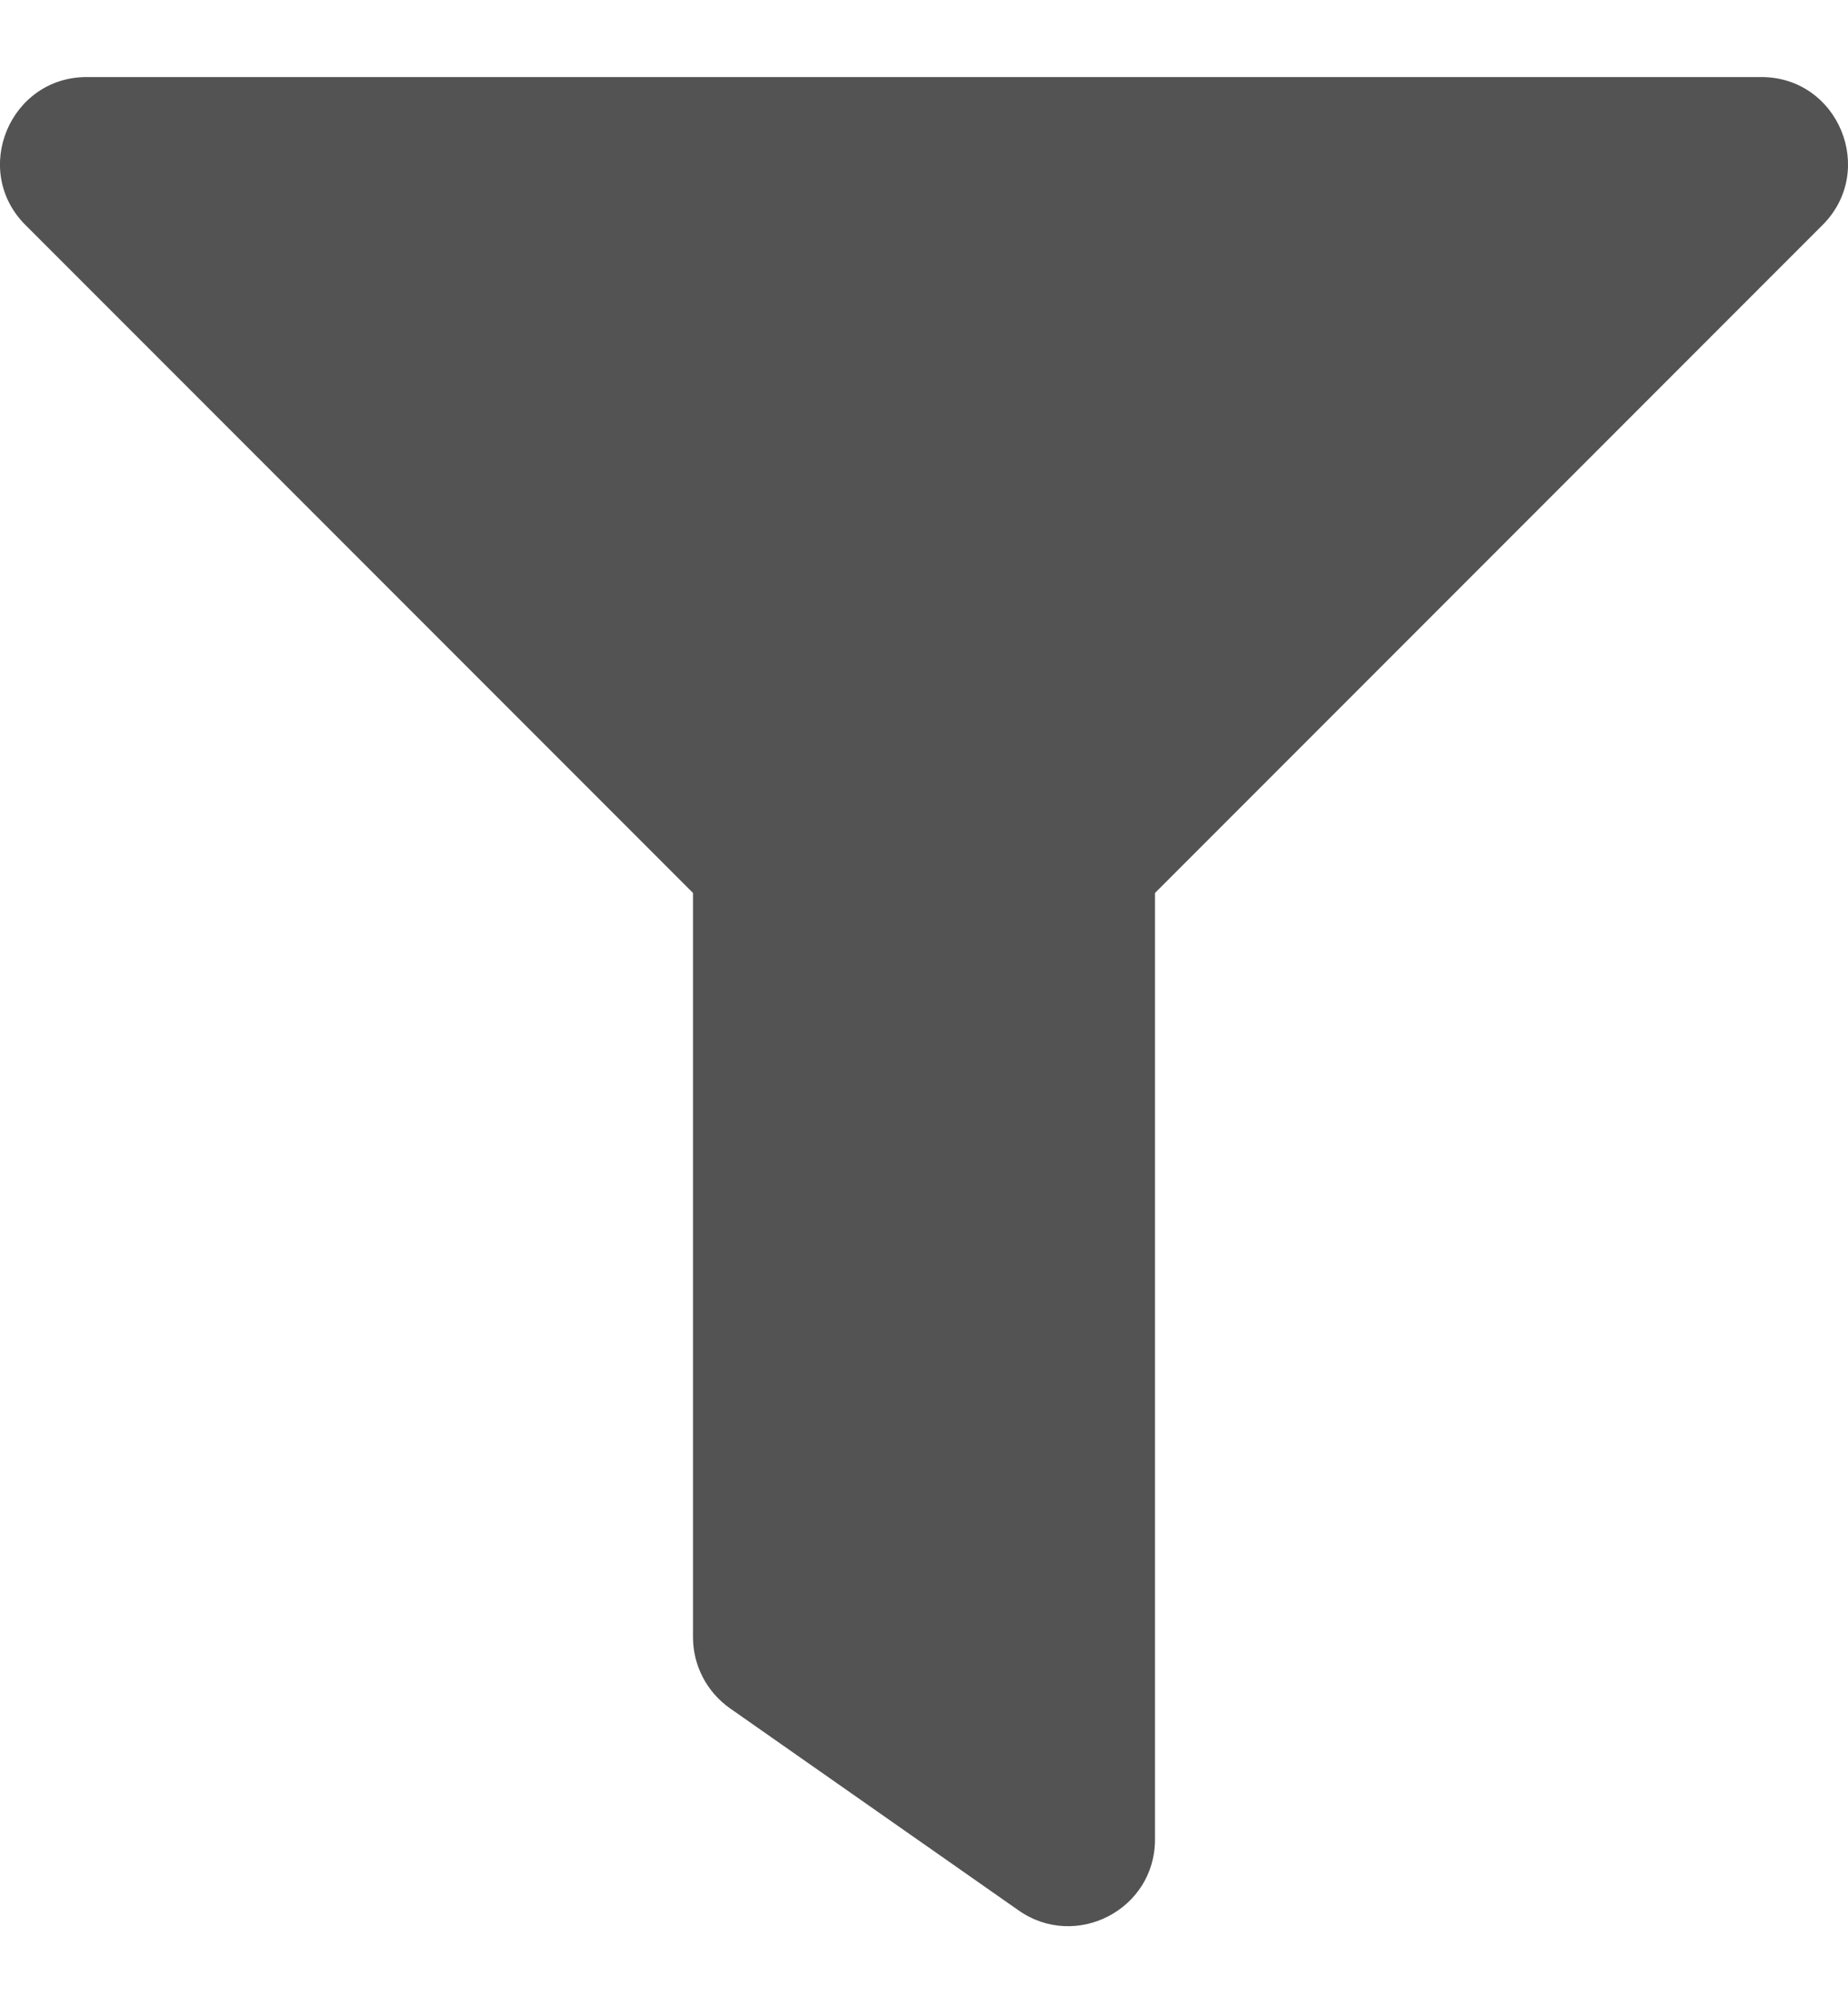 <svg width="12" height="13" viewBox="0 0 12 13" fill="none" xmlns="http://www.w3.org/2000/svg">
<path d="M11.437 0.5H0.563C0.064 0.5 -0.189 1.106 0.165 1.46L4.5 5.795V10.625C4.5 10.809 4.59 10.98 4.74 11.086L6.615 12.398C6.985 12.657 7.5 12.394 7.5 11.937V5.795L11.835 1.46C12.188 1.107 11.938 0.5 11.437 0.5Z" fill="#535353"/>
</svg>
